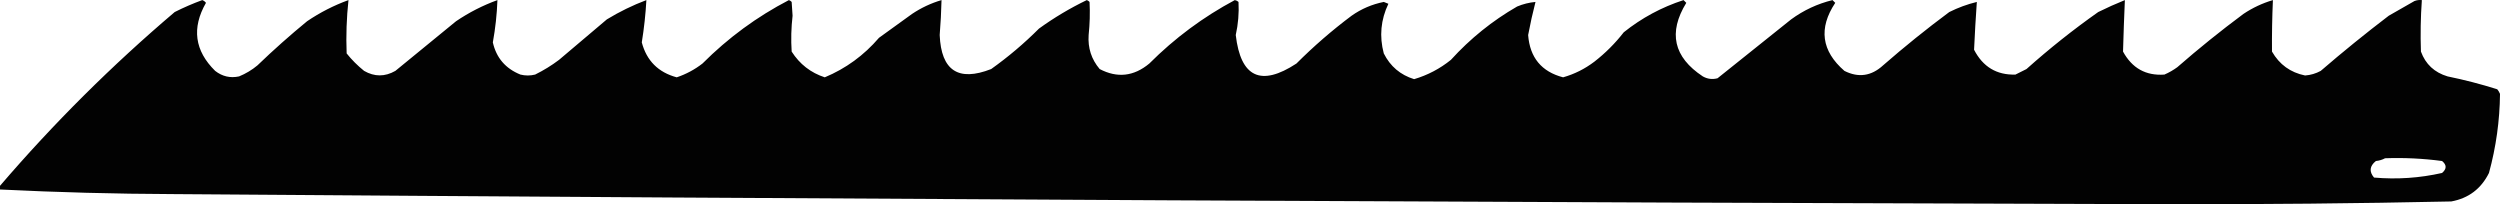 <svg version="1.1" xmlns="http://www.w3.org/2000/svg" xmlns:xlink="http://www.w3.org/1999/xlink" width="478.461" height="39.089" viewBox="0,0,478.461,39.089"><g transform="translate(-0.77,-160.455)"><g data-paper-data="{&quot;isPaintingLayer&quot;:true}" fill="#020202" fill-rule="evenodd" stroke="none" stroke-width="1" stroke-linecap="butt" stroke-linejoin="miter" stroke-miterlimit="10" stroke-dasharray="" stroke-dashoffset="0" style="mix-blend-mode: normal"><path d="M379.104,160.827c-0.215,3.057 -0.391,6.107 -0.528,9.15c1.696,3.278 4.336,4.862 7.919,4.751c0.704,-0.352 1.408,-0.704 2.112,-1.056c4.371,-3.904 8.946,-7.541 13.726,-10.91c1.679,-0.832 3.379,-1.595 5.103,-2.288c-0.144,3.283 -0.26,6.568 -0.352,9.854c1.739,3.185 4.378,4.652 7.919,4.399c0.88,-0.38 1.7,-0.85 2.464,-1.408c4.093,-3.571 8.316,-6.973 12.67,-10.206c1.749,-1.169 3.628,-2.049 5.631,-2.64c-0.144,3.287 -0.204,6.572 -0.176,9.854c1.425,2.48 3.537,4.005 6.335,4.575c1.059,-0.08 2.059,-0.373 2.991,-0.88c4.237,-3.653 8.58,-7.172 13.022,-10.558c1.644,-0.939 3.284,-1.877 4.927,-2.816c0.454,-0.172 0.926,-0.231 1.408,-0.176c-0.236,3.283 -0.292,6.568 -0.176,9.854c0.88,2.414 2.58,3.998 5.103,4.751c3.21,0.656 6.377,1.477 9.502,2.464c0.222,0.264 0.398,0.557 0.528,0.88c-0.053,5.124 -0.757,10.168 -2.112,15.133c-1.503,3.029 -3.907,4.848 -7.215,5.455c-18.061,0.386 -36.13,0.562 -54.199,0.528c-127.286,-0.346 -254.571,-0.991 -381.854,-1.936c-11.047,-0.041 -22.074,-0.334 -33.082,-0.88c0,-0.235 0,-0.469 0,-0.704c10.254,-11.955 21.399,-23.041 33.434,-33.258c1.716,-0.865 3.476,-1.628 5.279,-2.288c0.284,0.108 0.519,0.284 0.704,0.528c-2.756,4.815 -2.17,9.156 1.76,13.022c1.368,1.066 2.893,1.418 4.575,1.056c1.29,-0.527 2.463,-1.231 3.519,-2.112c3.063,-2.946 6.23,-5.762 9.502,-8.447c2.469,-1.674 5.109,-3.024 7.919,-4.047c-0.366,3.383 -0.483,6.785 -0.352,10.206c0.982,1.229 2.096,2.343 3.343,3.343c1.984,1.146 3.978,1.146 5.983,0c3.871,-3.167 7.743,-6.335 11.614,-9.502c2.469,-1.674 5.109,-3.024 7.919,-4.047c-0.099,2.71 -0.392,5.408 -0.88,8.095c0.665,2.955 2.425,5.008 5.279,6.159c0.939,0.235 1.877,0.235 2.816,0c1.618,-0.799 3.143,-1.737 4.575,-2.816c3.05,-2.581 6.1,-5.162 9.15,-7.743c2.409,-1.468 4.931,-2.7 7.567,-3.695c-0.149,2.693 -0.443,5.391 -0.88,8.095c0.926,3.507 3.155,5.736 6.687,6.687c1.799,-0.606 3.442,-1.486 4.927,-2.64c4.901,-4.911 10.414,-8.958 16.541,-12.142c0.206,0.074 0.382,0.191 0.528,0.352c0.059,0.88 0.117,1.76 0.176,2.64c-0.264,2.286 -0.323,4.574 -0.176,6.863c1.54,2.409 3.652,4.051 6.335,4.927c4.037,-1.685 7.498,-4.207 10.382,-7.567c2.112,-1.525 4.223,-3.05 6.335,-4.575c1.751,-1.169 3.627,-2.049 5.631,-2.64c-0.053,2.231 -0.171,4.46 -0.352,6.687c0.285,6.803 3.569,8.973 9.854,6.511c3.256,-2.317 6.307,-4.897 9.15,-7.743c2.887,-2.089 5.937,-3.907 9.15,-5.455c0.206,0.074 0.382,0.191 0.528,0.352c0.106,2.111 0.048,4.223 -0.176,6.335c-0.172,2.475 0.532,4.645 2.112,6.511c3.369,1.765 6.537,1.413 9.502,-1.056c4.864,-4.866 10.319,-8.914 16.365,-12.142c0.272,0.051 0.506,0.168 0.704,0.352c0.115,2.129 -0.061,4.241 -0.528,6.335c0.94,8.095 4.811,9.914 11.614,5.455c3.311,-3.313 6.831,-6.363 10.558,-9.15c1.863,-1.312 3.916,-2.192 6.159,-2.64c0.293,0.117 0.587,0.235 0.88,0.352c-1.459,3.06 -1.752,6.227 -0.88,9.502c1.237,2.469 3.172,4.111 5.807,4.927c2.598,-0.771 4.944,-2.003 7.039,-3.695c3.708,-4.078 7.932,-7.48 12.67,-10.206c1.133,-0.476 2.306,-0.769 3.519,-0.88c-0.537,2.083 -1.006,4.195 -1.408,6.335c0.332,4.317 2.561,7.015 6.687,8.095c2.165,-0.613 4.16,-1.611 5.983,-2.991c2.112,-1.642 3.989,-3.519 5.631,-5.631c3.429,-2.741 7.242,-4.794 11.438,-6.159c0.176,0.176 0.352,0.352 0.528,0.528c-3.494,5.691 -2.438,10.383 3.167,14.078c0.89,0.5 1.829,0.618 2.816,0.352c4.692,-3.754 9.385,-7.508 14.078,-11.262c2.394,-1.754 5.033,-2.986 7.919,-3.695c0.176,0.176 0.352,0.352 0.528,0.528c-3.227,4.866 -2.64,9.207 1.76,13.022c2.682,1.351 5.145,0.999 7.391,-1.056c4.093,-3.571 8.316,-6.973 12.67,-10.206c1.693,-0.848 3.453,-1.493 5.279,-1.936zM457.234,190.742c3.657,-0.13 7.292,0.046 10.91,0.528c0.908,0.746 0.908,1.509 0,2.288c-4.287,0.97 -8.626,1.263 -13.022,0.88c-0.964,-1.141 -0.848,-2.197 0.352,-3.167c0.662,-0.07 1.249,-0.246 1.76,-0.528z"/></g></g></svg>